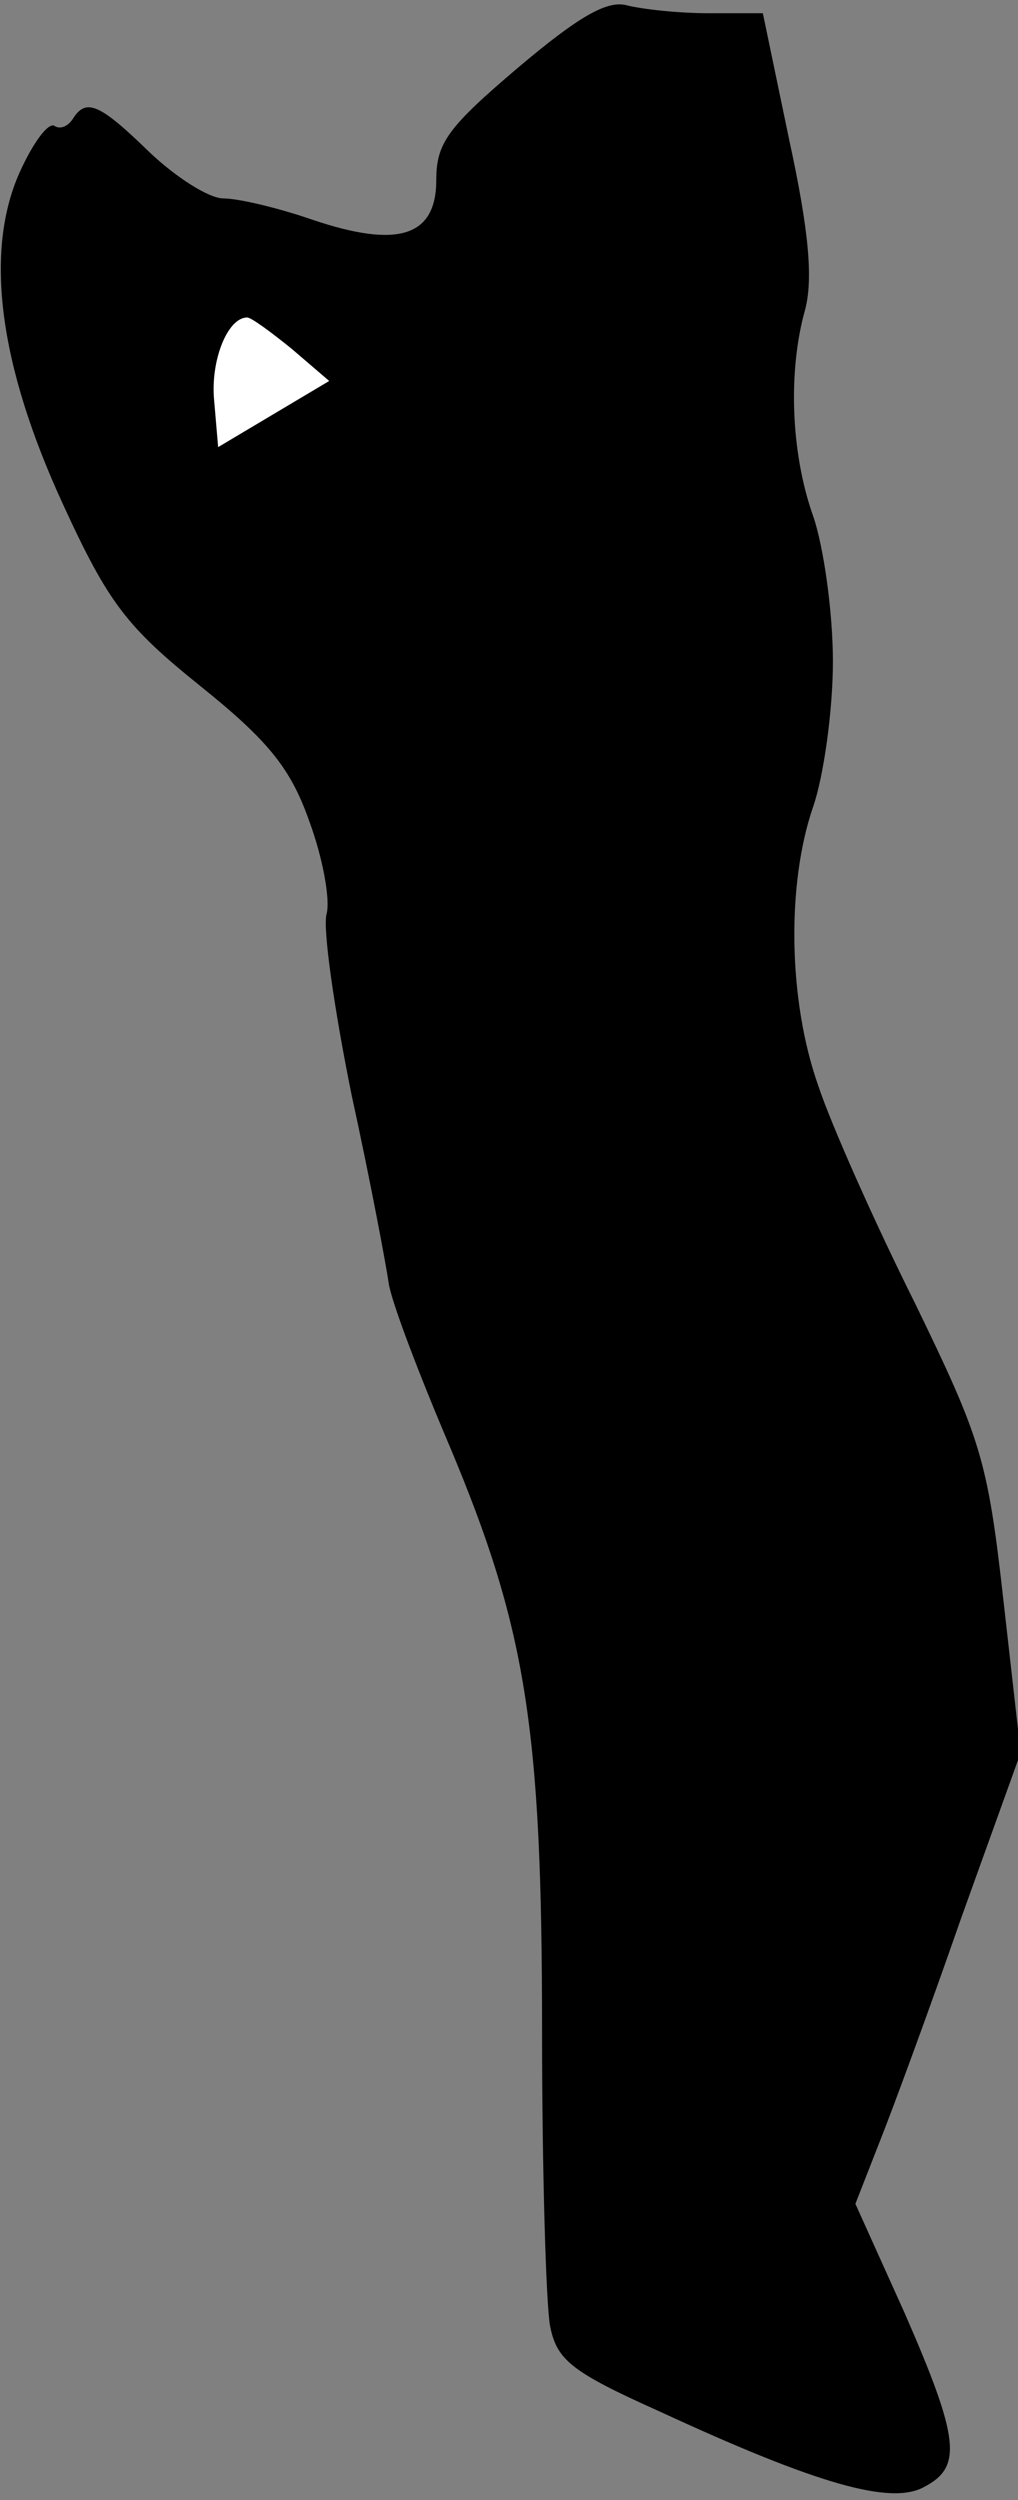 <?xml version="1.0" standalone="no"?>
<!DOCTYPE svg PUBLIC "-//W3C//DTD SVG 20010904//EN"
 "http://www.w3.org/TR/2001/REC-SVG-20010904/DTD/svg10.dtd">
<svg version="1.0" xmlns="http://www.w3.org/2000/svg"
 width="77pt" height="189pt" viewBox="0 0 77 189"
 preserveAspectRatio="xMidYMid meet">
<rect x="0" y="0" width="77" height="189" fill="#808080" stroke="none"/>
<g transform="translate(0,189) scale(0.1,-0.1)"
fill="#000000" stroke="none">
<path fill="#000000" stroke="none" d="M392 1839 c-53 -45 -62 -57 -62 -85 0
-43 -29 -52 -94 -30 -26 9 -56 16 -67 16 -11 0 -36 16 -56 35 -38 37 -48 41
-58 25 -4 -6 -10 -8 -14 -5 -5 2 -16 -13 -26 -35 -27 -60 -16 -146 33 -252 34
-74 48 -92 104 -137 51 -41 68 -62 82 -102 10 -27 16 -59 13 -70 -3 -11 6 -73
19 -137 14 -64 26 -128 28 -142 2 -14 23 -69 46 -123 58 -138 70 -213 70 -442
0 -106 3 -206 6 -223 5 -26 16 -35 83 -65 119 -55 175 -71 200 -57 29 15 27
36 -15 132 l-37 82 18 46 c10 25 38 101 62 170 l45 125 -13 115 c-12 107 -17
122 -67 225 -30 60 -63 134 -73 164 -23 65 -24 153 -4 211 8 23 15 73 15 110
0 37 -7 87 -15 110 -17 48 -19 110 -6 156 6 23 3 59 -12 128 l-20 96 -41 0
c-23 0 -50 3 -62 6 -15 4 -37 -9 -82 -47z"/>
<path fill="#ffffff" stroke="none" d="M221 1626 l28 -24 -42 -25 -42 -25 -3
35 c-3 30 10 63 25 63 3 0 18 -11 34 -24z"/>
</g>
</svg>
